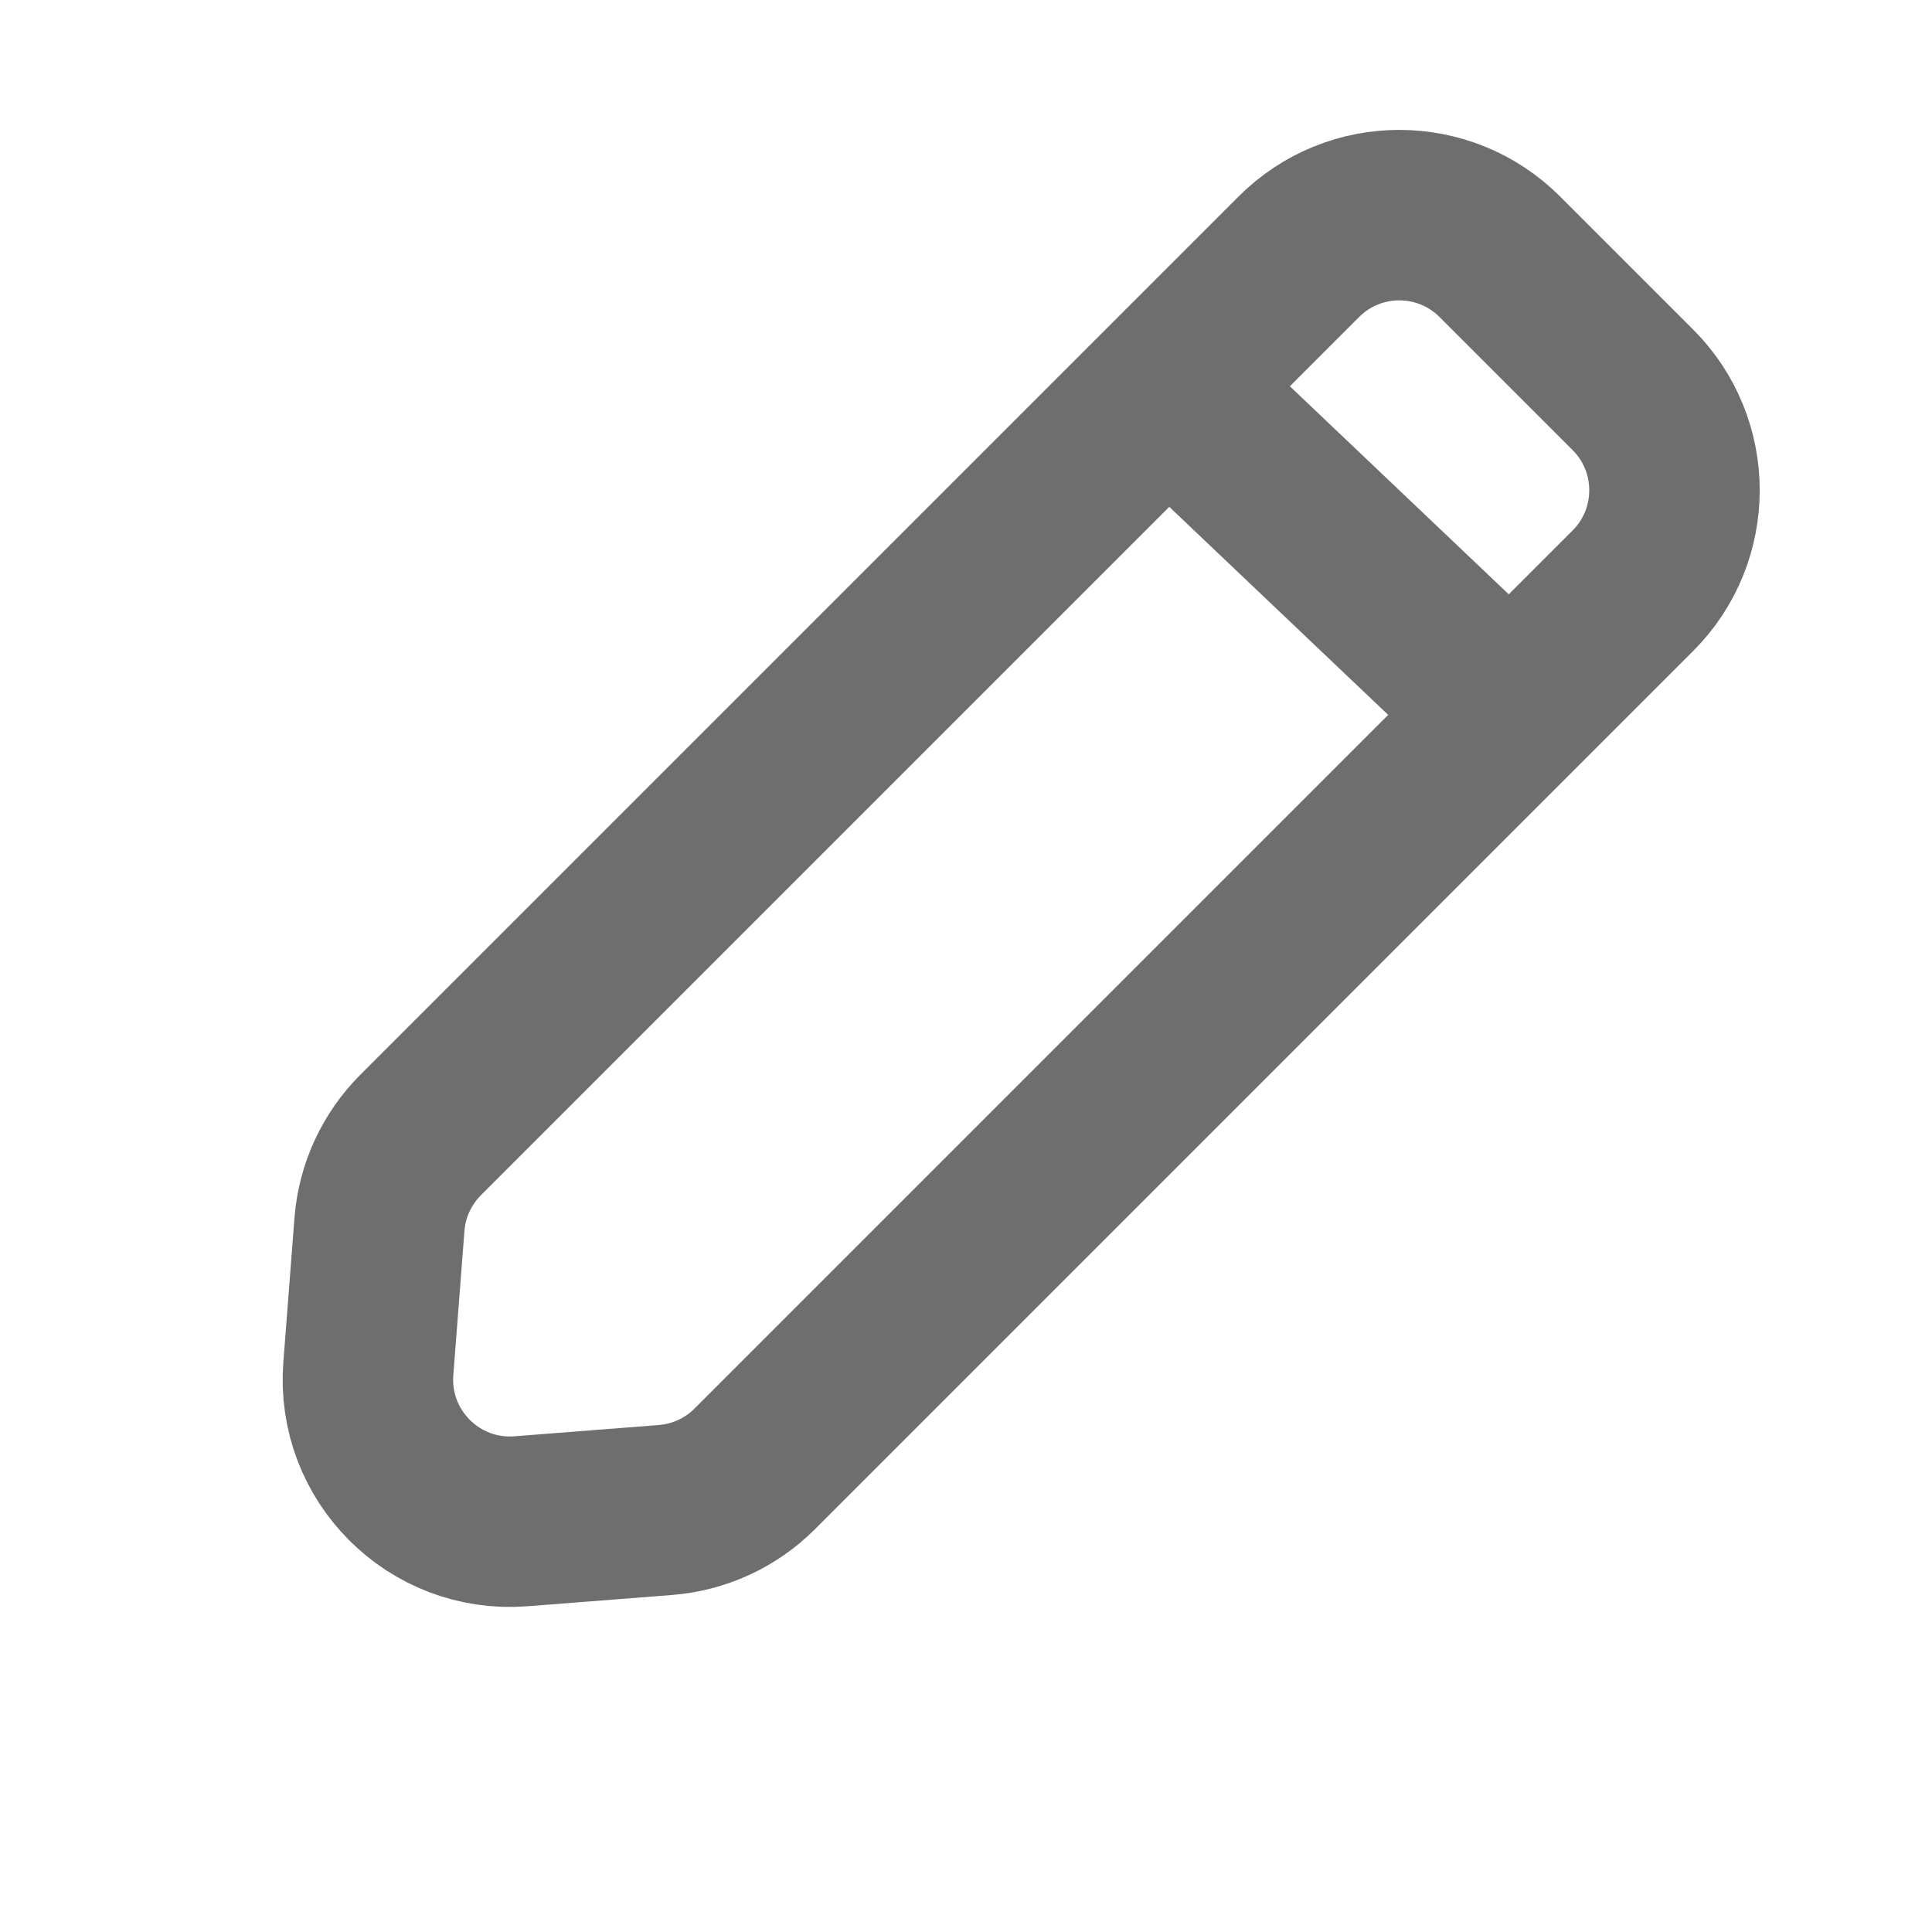 <svg width="17" height="17" viewBox="0 0 17 17" fill="none" xmlns="http://www.w3.org/2000/svg">
<path d="M4.583 13.386C3.819 13.445 3.182 12.808 3.241 12.043L3.339 10.773C3.362 10.476 3.491 10.197 3.702 9.986L11.429 2.259C11.917 1.771 12.708 1.771 13.197 2.259L14.368 3.43C14.856 3.918 14.856 4.71 14.368 5.198L6.641 12.925C6.43 13.136 6.151 13.264 5.853 13.287L4.583 13.386Z" stroke="#6E6E6E" stroke-width="1.5"/>
<path d="M12.998 6L10.5 3.626" stroke="#6E6E6E" stroke-width="1.5" stroke-linecap="round" stroke-linejoin="round"/>
</svg>
